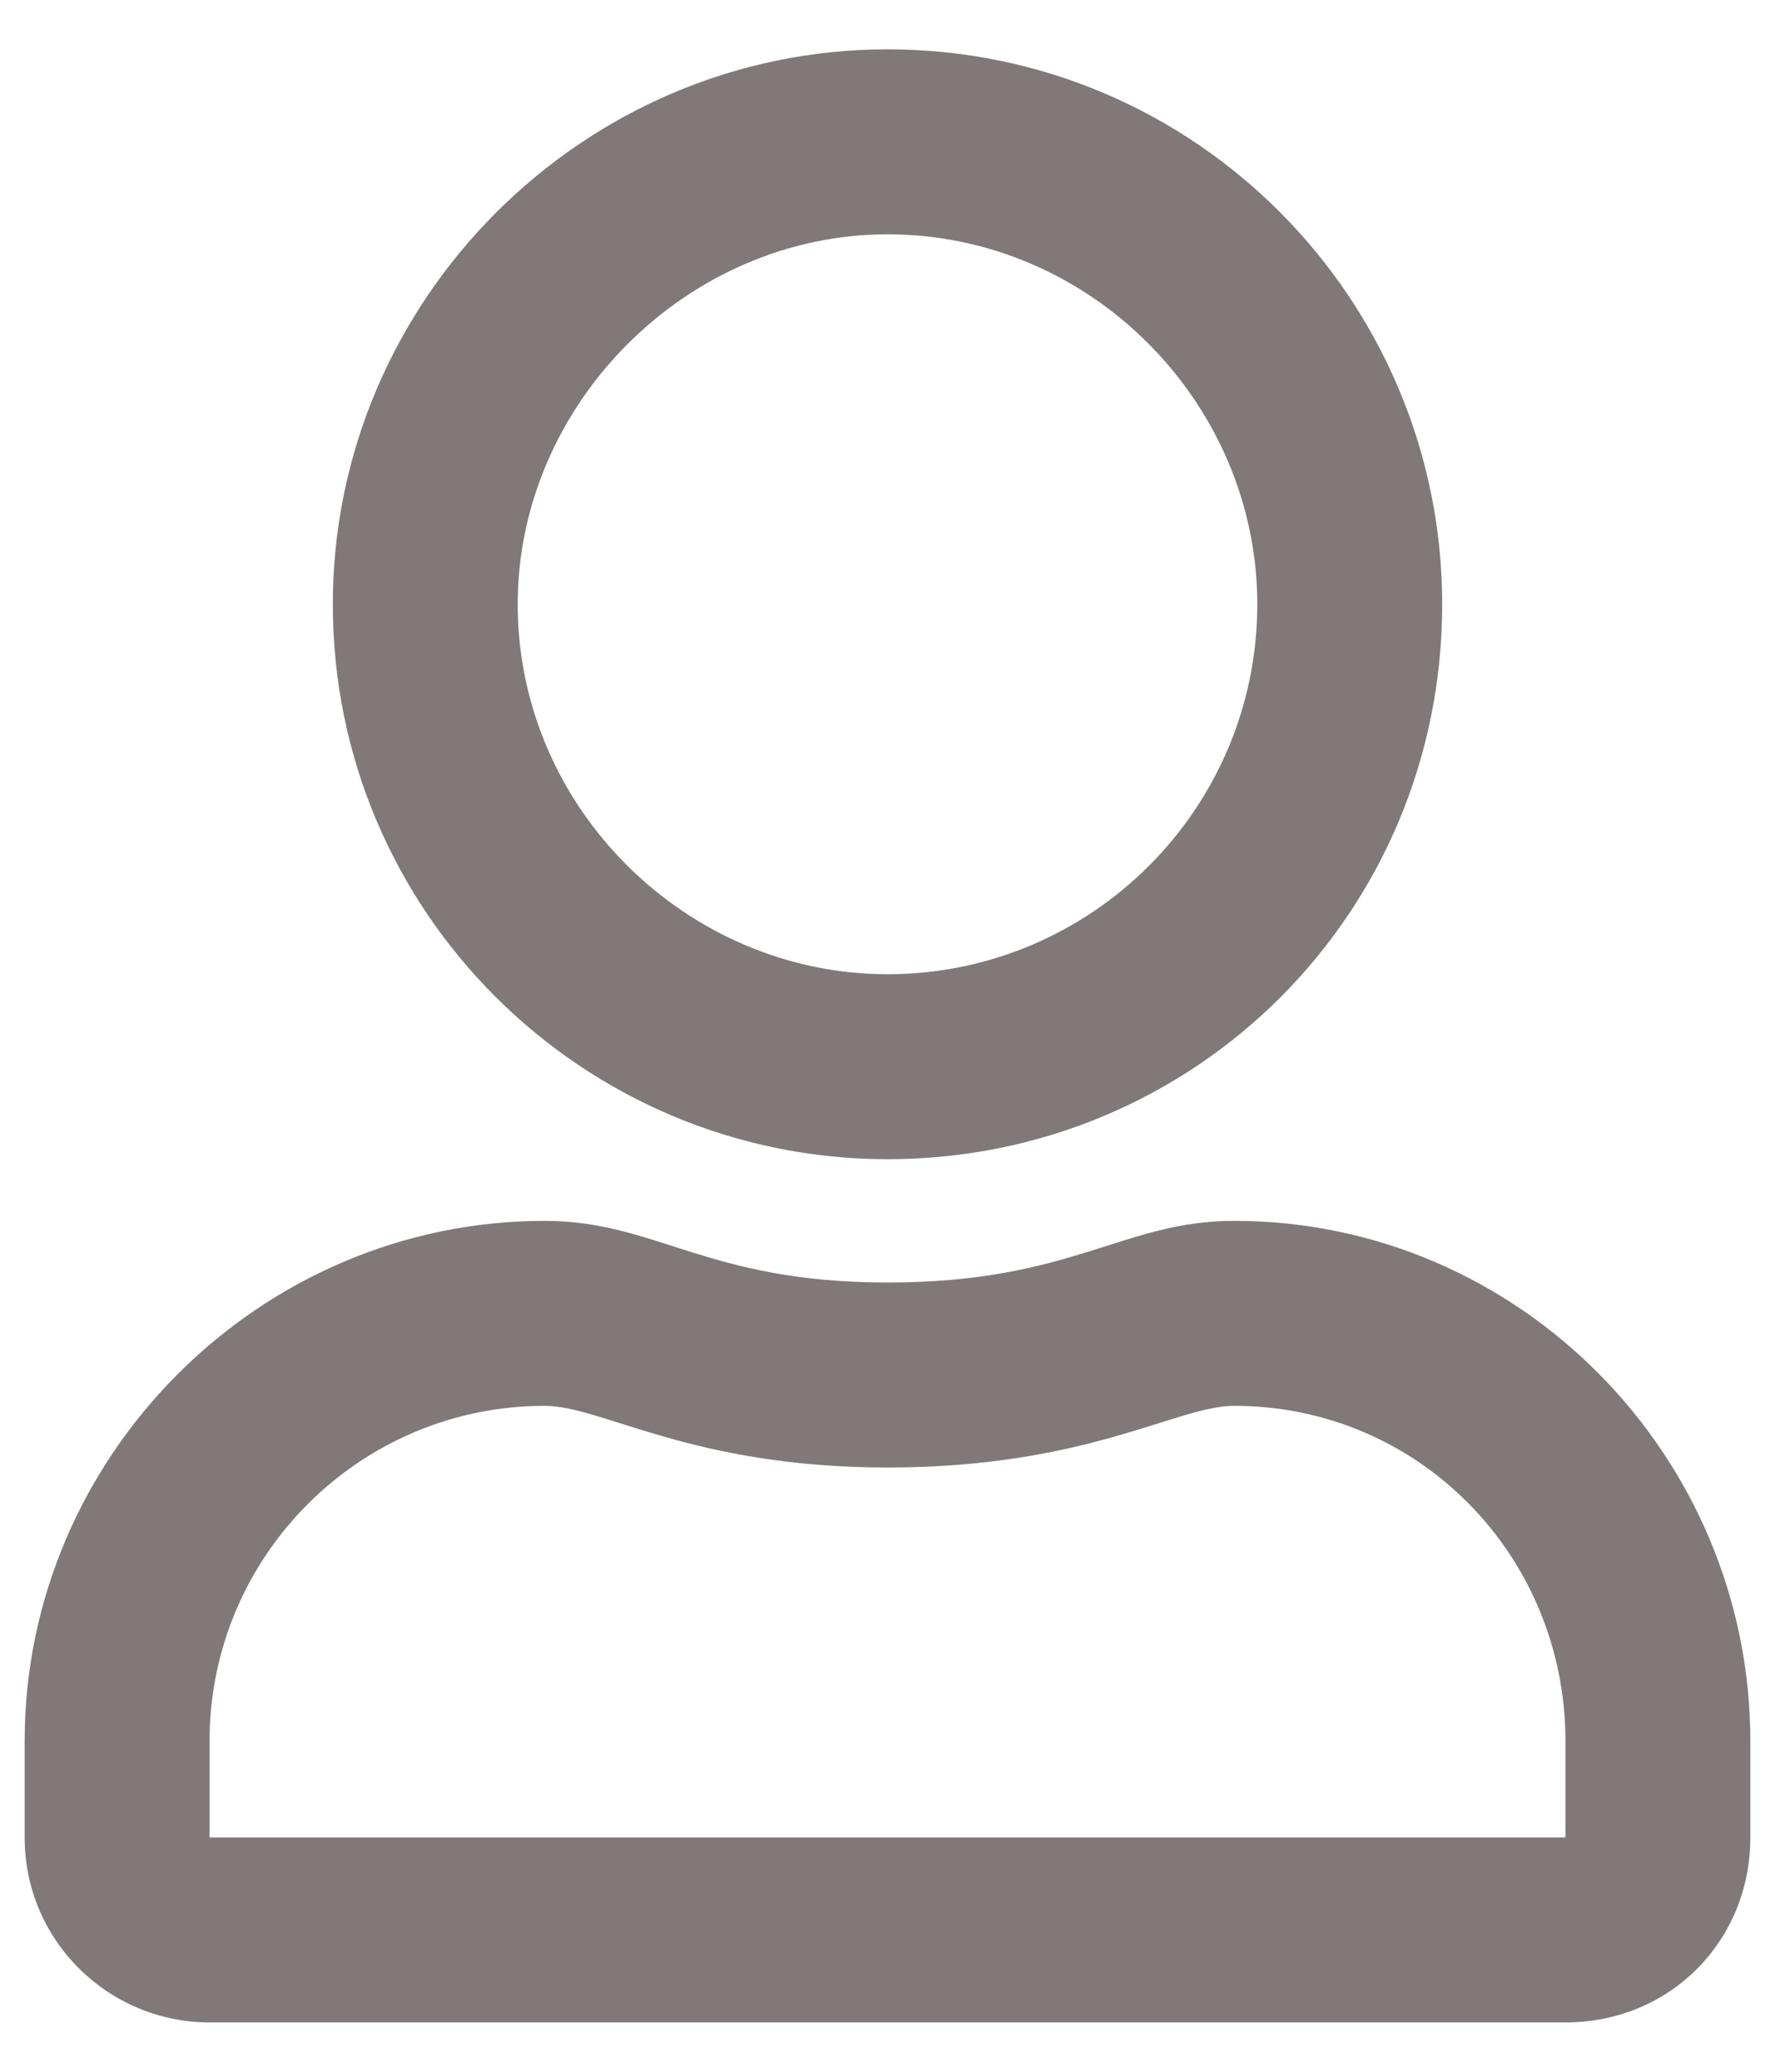 <svg width="18" height="21" viewBox="0 0 18 21" fill="none" xmlns="http://www.w3.org/2000/svg">
<path d="M5.523 12.375C6.656 12.375 7.164 13 9 13C10.875 13 11.383 12.375 12.516 12.375C15.406 12.375 17.75 14.758 17.75 17.648V18.625C17.75 19.68 16.93 20.5 15.875 20.5H2.125C1.109 20.5 0.25 19.68 0.25 18.625V17.648C0.25 14.758 2.633 12.375 5.523 12.375ZM2.125 18.625H15.875V17.648C15.875 15.773 14.391 14.25 12.516 14.25C11.93 14.25 11.031 14.875 9 14.875C7.008 14.875 6.109 14.25 5.523 14.25C3.648 14.25 2.125 15.773 2.125 17.648V18.625ZM9 11.75C5.914 11.75 3.375 9.25 3.375 6.125C3.375 3.039 5.914 0.5 9 0.5C12.125 0.5 14.625 3.039 14.625 6.125C14.625 9.25 12.125 11.75 9 11.75ZM9 2.375C6.969 2.375 5.25 4.094 5.25 6.125C5.25 8.195 6.969 9.875 9 9.875C11.07 9.875 12.75 8.195 12.75 6.125C12.75 4.094 11.07 2.375 9 2.375Z" fill="#817979"/>
</svg>
